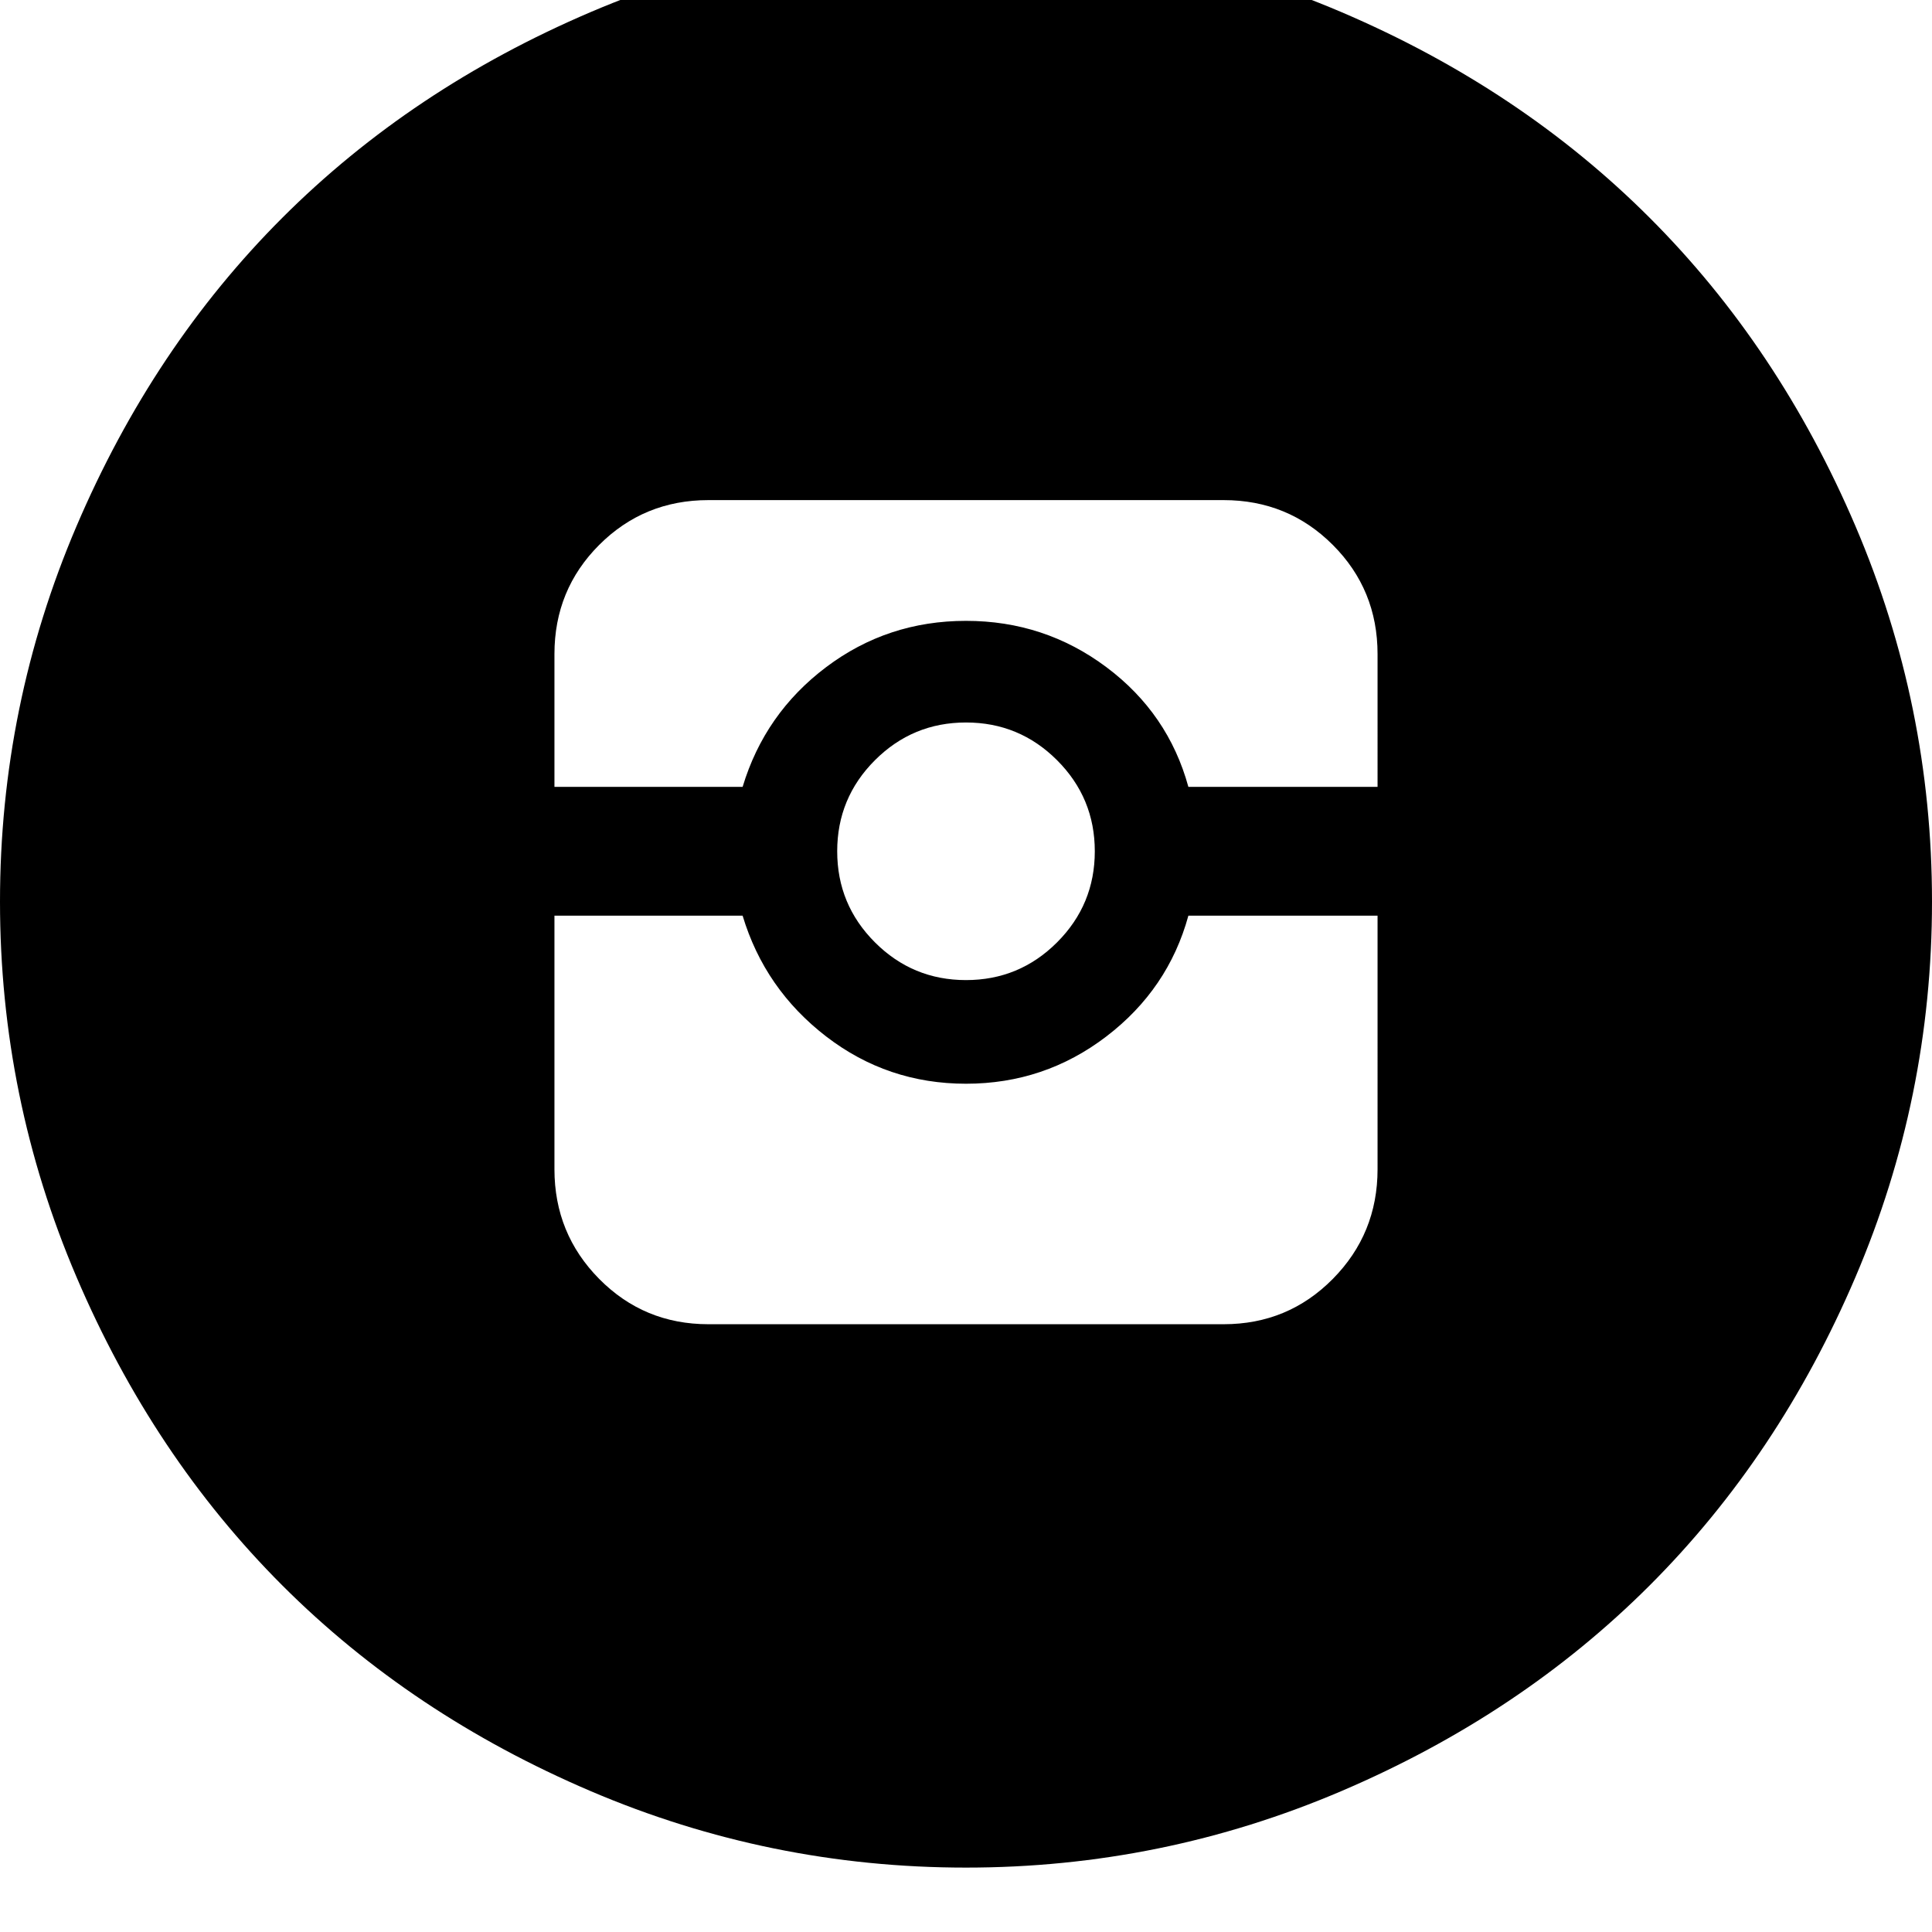 <svg width="64" height="64" viewBox="0 0 1920 1920" xmlns="http://www.w3.org/2000/svg"><path d="M0 896q0-195 76-373t204.5-306.5T587 12t373-76 373 76 306.5 204.5T1844 523t76 373-76 373-204.5 306.5T1333 1780t-373 76-373-76-306.5-204.5T76 1269 0 896zm551 266q0 64 44.5 109t108.5 45h512q64 0 108.5-45t44.5-109V910h-188q-20 73-81.5 120T960 1077t-139-47-83-120H551v252zm0-380h187q22-73 83-119t139-46 139.5 46 81.5 119h188V650q0-64-44.5-108.5T1216 497H704q-64 0-108.5 44.5T551 650v132zm281 64q0 53 37.5 90.5T960 974t90.5-37.5T1088 846t-37.5-90.5T960 718t-90.5 37.5T832 846z"/></svg>
